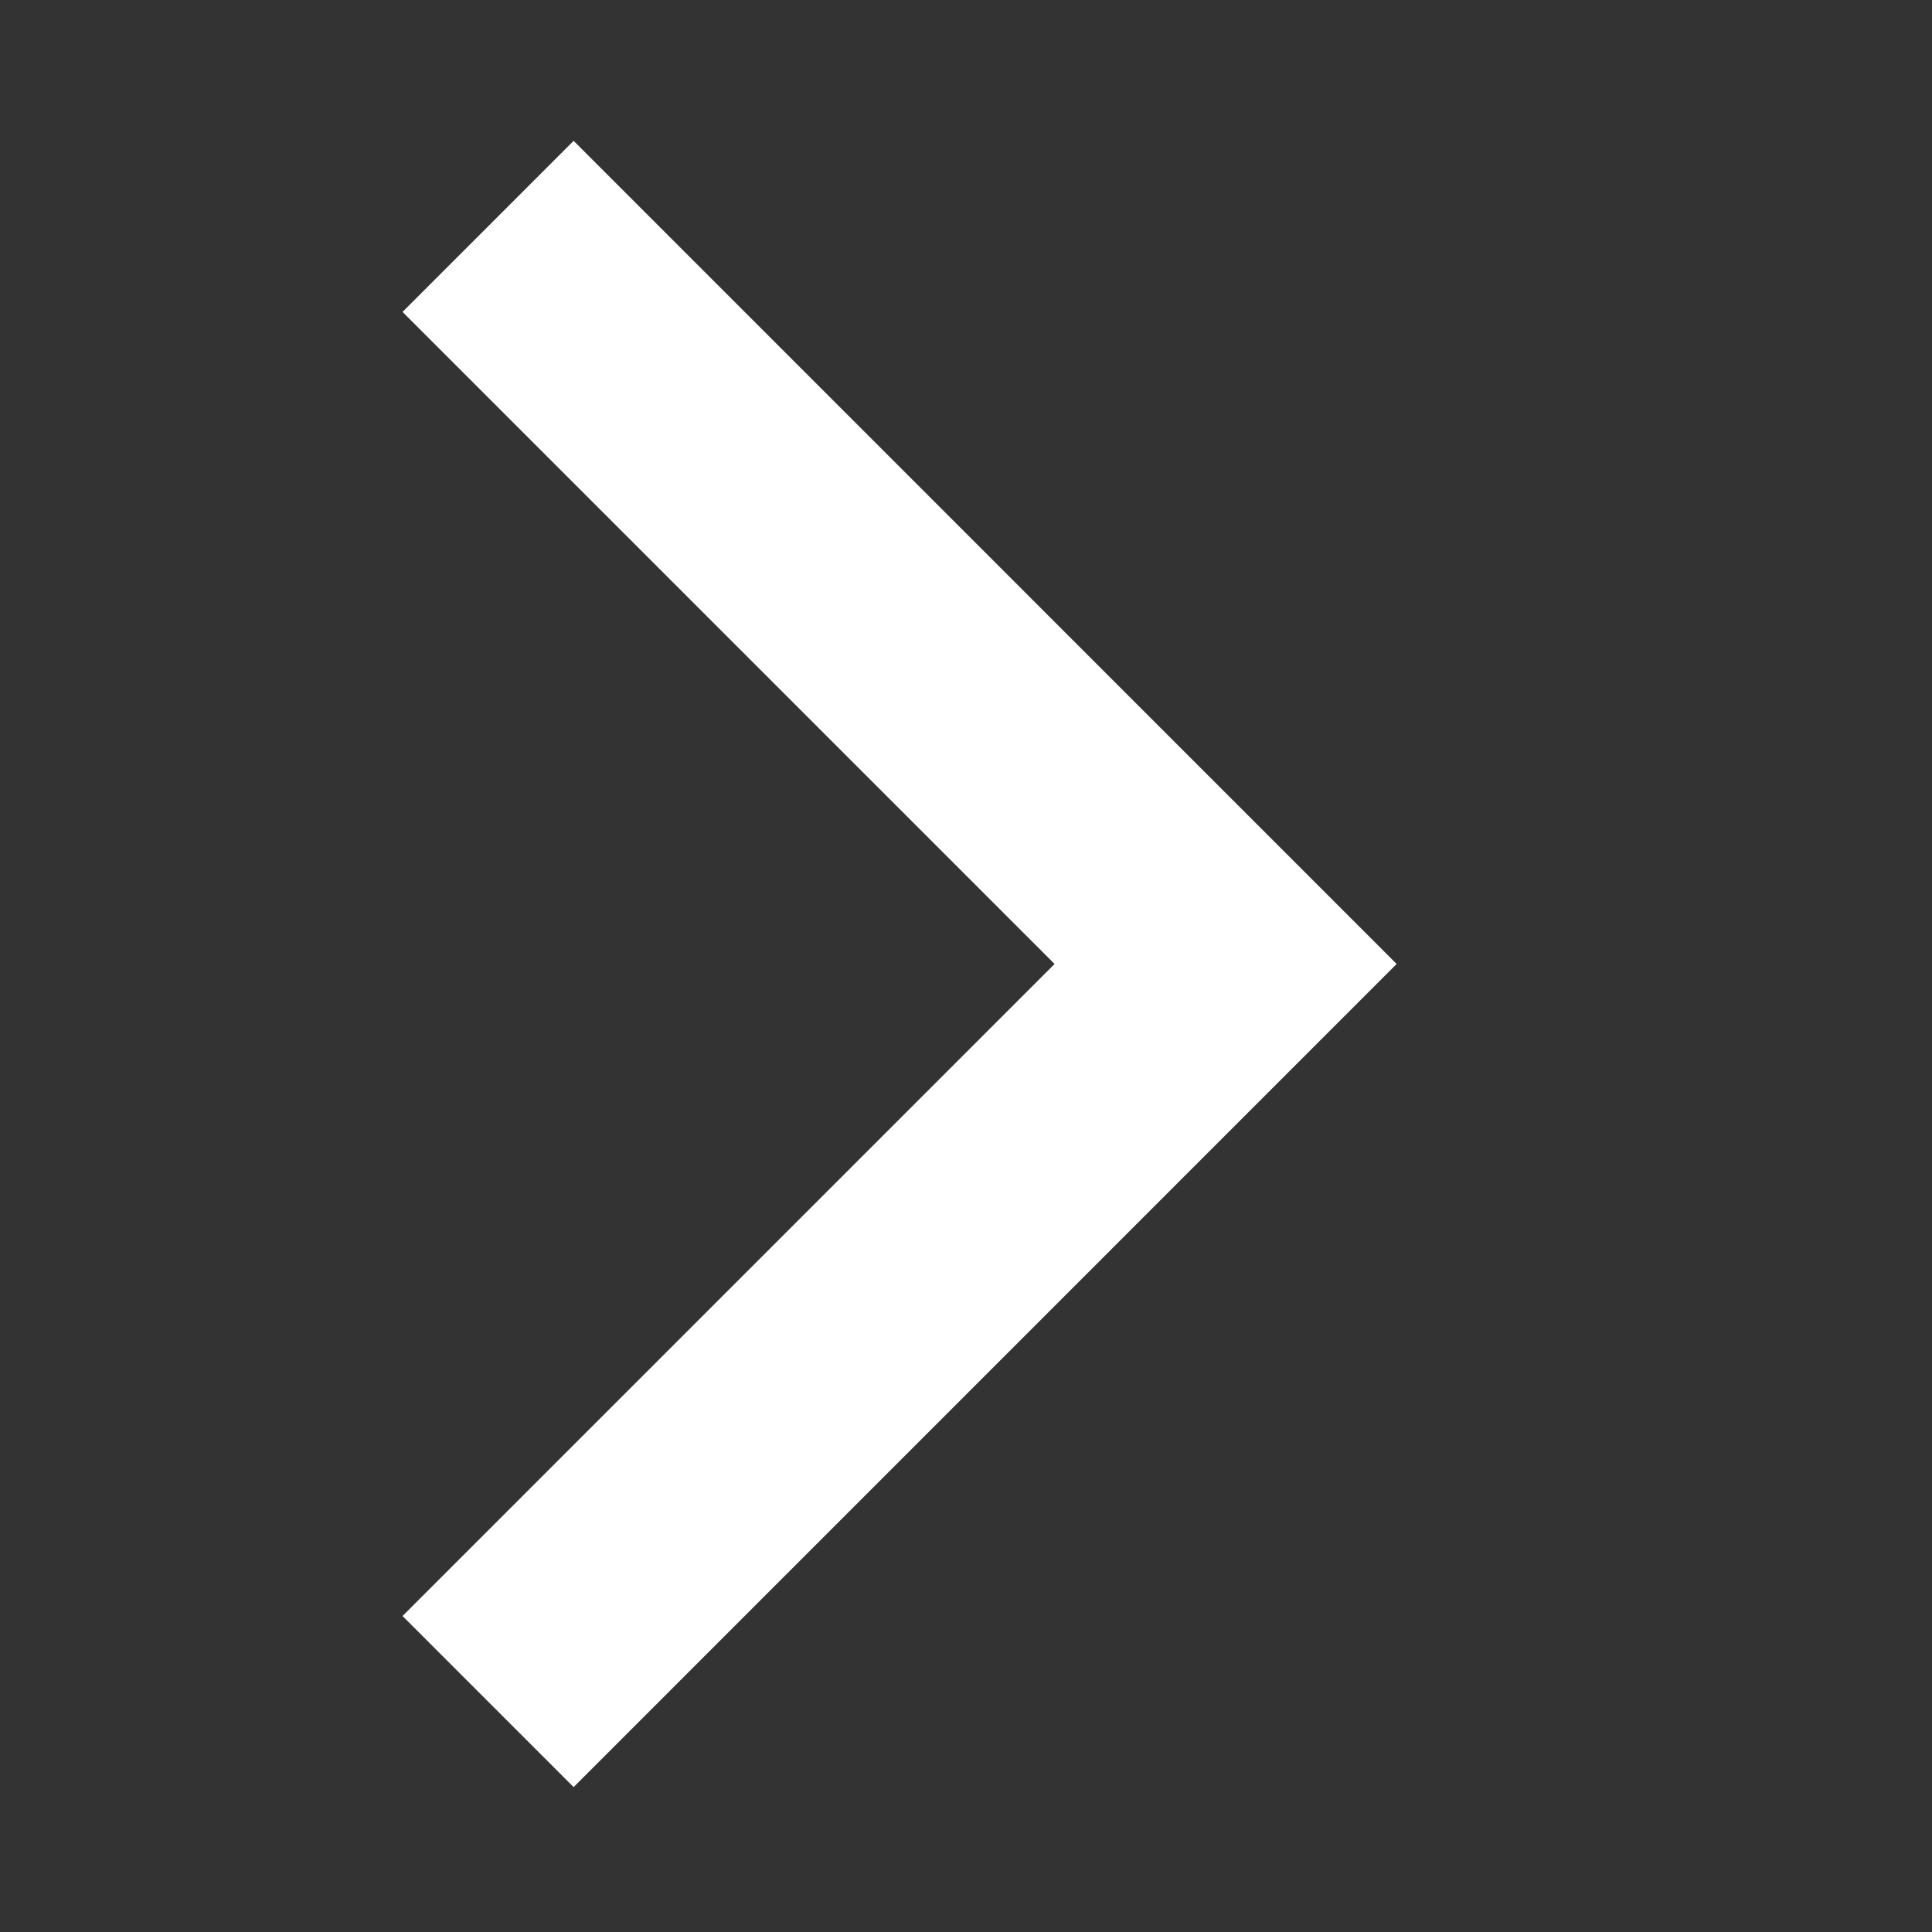 <svg xmlns="http://www.w3.org/2000/svg" height="20" width="20"><rect width="100%" height="100%" fill="#333333" stroke="none"/><path d="m5.938 18.5-1.771-1.771 6.75-6.75-6.75-6.75 1.771-1.771 8.52 8.521Z" fill="white"/></svg>